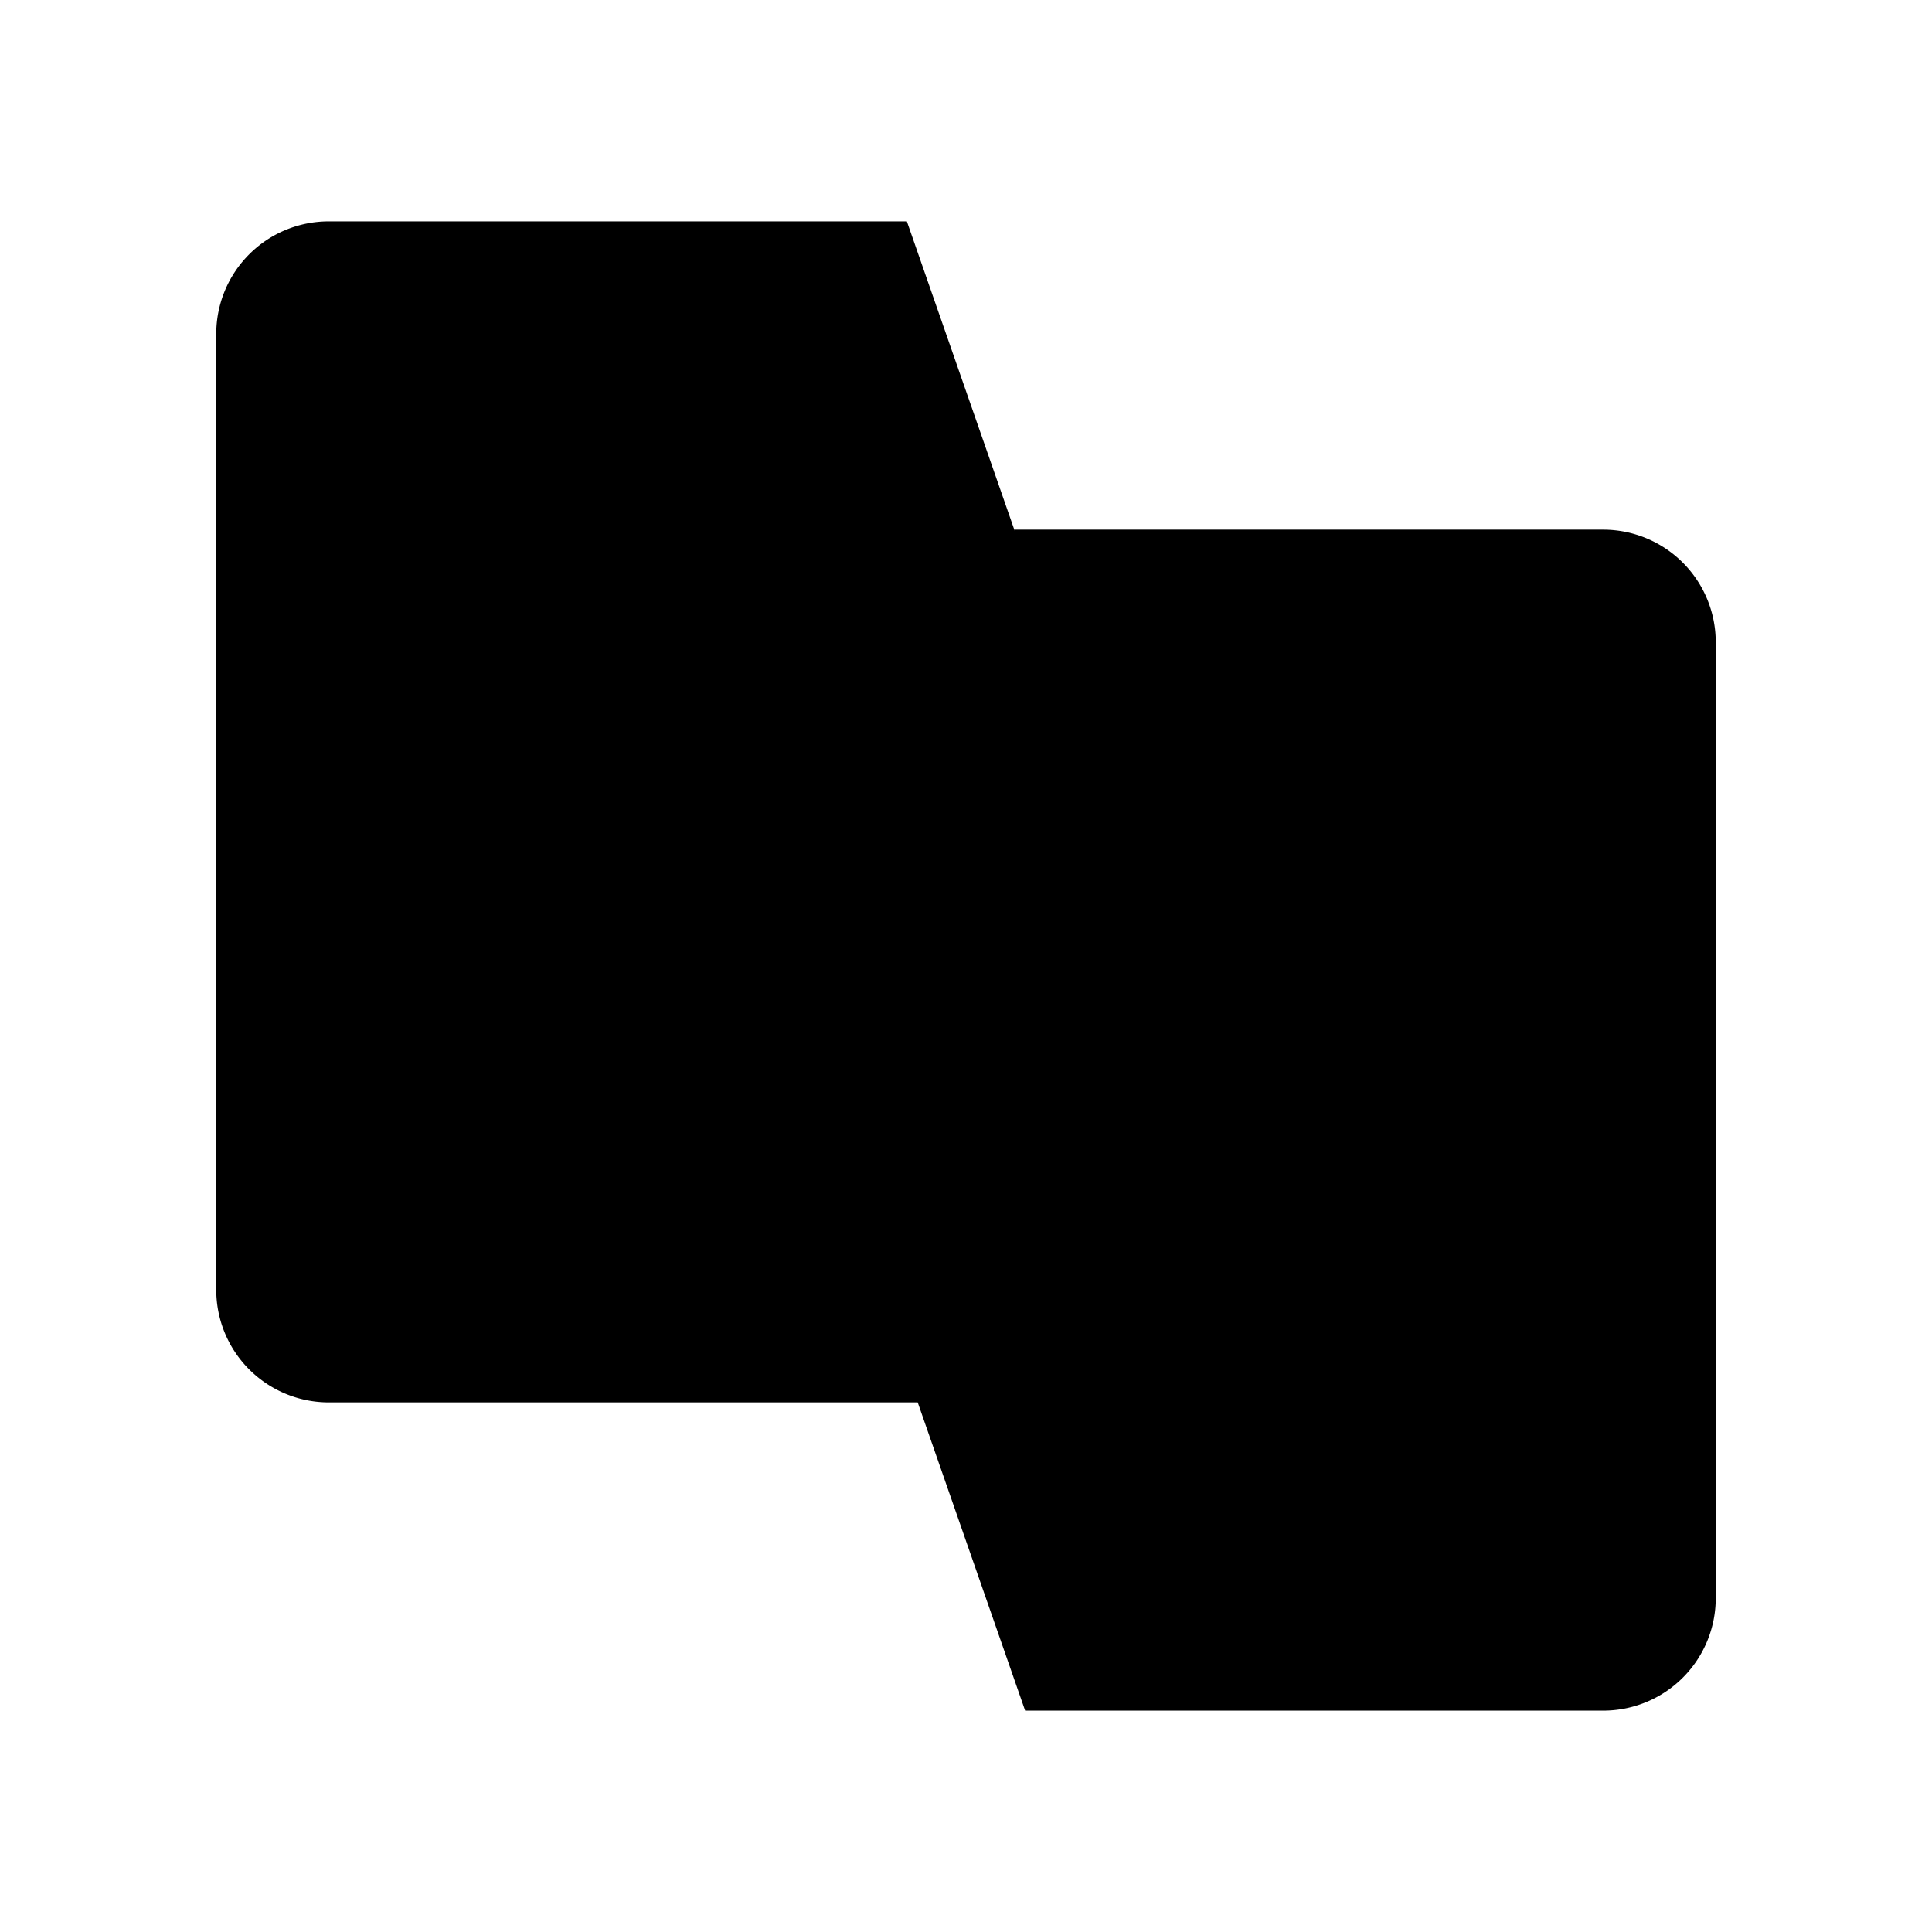 <svg viewBox="0 0 48 48">
    <defs>
        <style>.a{fill:none;stroke:#000000;stroke-linecap:round;stroke-linejoin:round;}</style>
    </defs>
    <path class="a" d="M32.755,34.842H8.167A2.795,2.795,0,0,1,5.373,32.047V8.294A2.794,2.794,0,0,1,8.167,5.5H22.531Z"/>
    <path class="a" d="M25.2,13.159H39.833a2.795,2.795,0,0,1,2.794,2.795V39.706A2.794,2.794,0,0,1,39.833,42.5H25.469L22.8,34.841"/>
    <line class="a" x1="32.755" y1="34.842" x2="25.469" y2="42.5"/>
    <path class="a" d="M16.044,11.071h0a3.96,3.96,0,0,1,3.96,3.96v4.896a3.96,3.96,0,0,1-3.96,3.96h0a3.96,3.96,0,0,1-3.96-3.96h0V15.031a3.96,3.96,0,0,1,3.96-3.96Z"/>
    <path class="a" d="M9.402,21.105a6.764,6.764,0,0,0,13.285,0"/>
    <line class="a" x1="16.044" y1="26.589" x2="16.044" y2="29.925"/>
    <line class="a" x1="27.969" y1="21.105" x2="39.219" y2="21.105"/>
    <line class="a" x1="31.384" y1="30.904" x2="39.219" y2="30.904"/>
    <line class="a" x1="29.731" y1="26.005" x2="39.219" y2="26.005"/>
</svg>